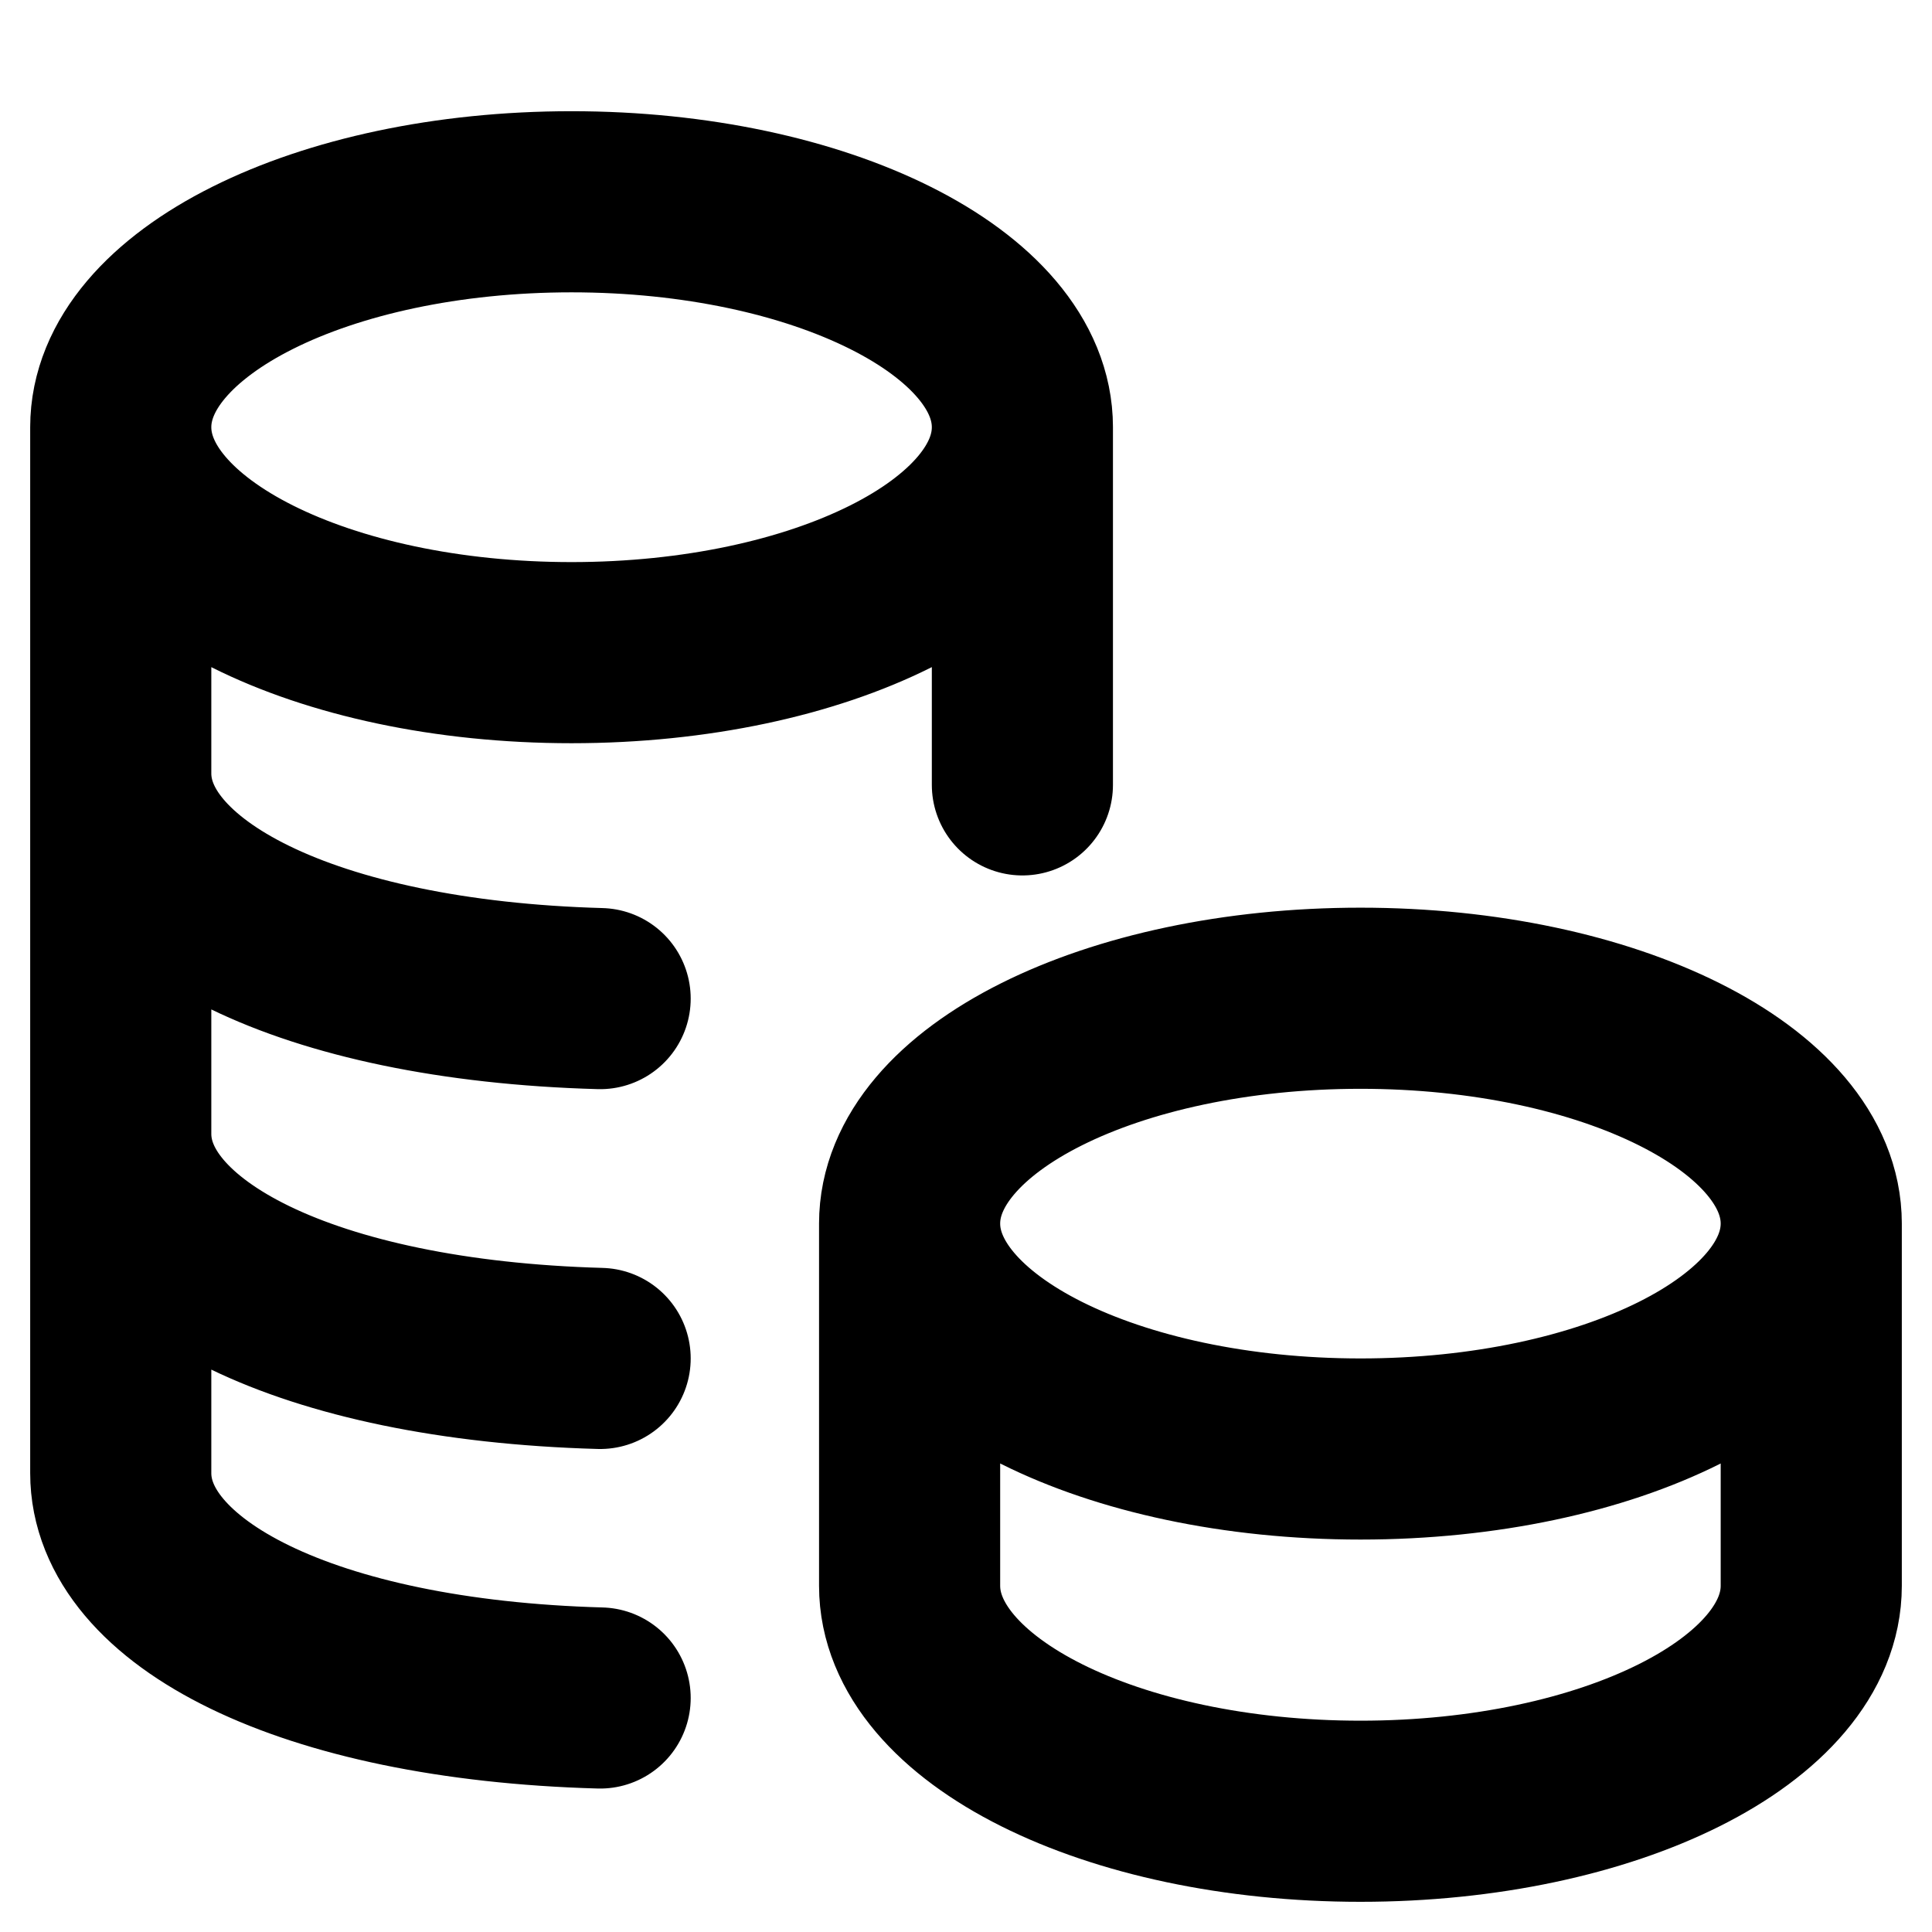 <svg width="16" height="16" viewBox="0 0 16 16" fill="none" xmlns="http://www.w3.org/2000/svg"><path d="M8.467 3.538c0 1.031-1.672 1.867-3.734 1.867C2.671 5.405 1 4.569 1 3.538m7.467 0c0-1.03-1.672-1.867-3.734-1.867C2.671 1.671 1 2.507 1 3.538m7.467 0V6.5M1 3.538V12.2c0 .986 1.53 1.794 3.97 1.862M1 6.405C1 7.39 2.53 8.202 4.97 8.27M1 9.39c0 .986 1.53 1.792 3.97 1.86M15 10.133C15 11.164 13.329 12 11.267 12c-2.062 0-3.734-.836-3.734-1.867m7.467 0c0-1.03-1.671-1.866-3.733-1.866-2.062 0-3.734.835-3.734 1.866m7.467 0v3C15 14.164 13.329 15 11.267 15c-2.062 0-3.734-.836-3.734-1.867v-3" stroke="#000" stroke-width="1.5" stroke-linecap="round" stroke-linejoin="round"/></svg>